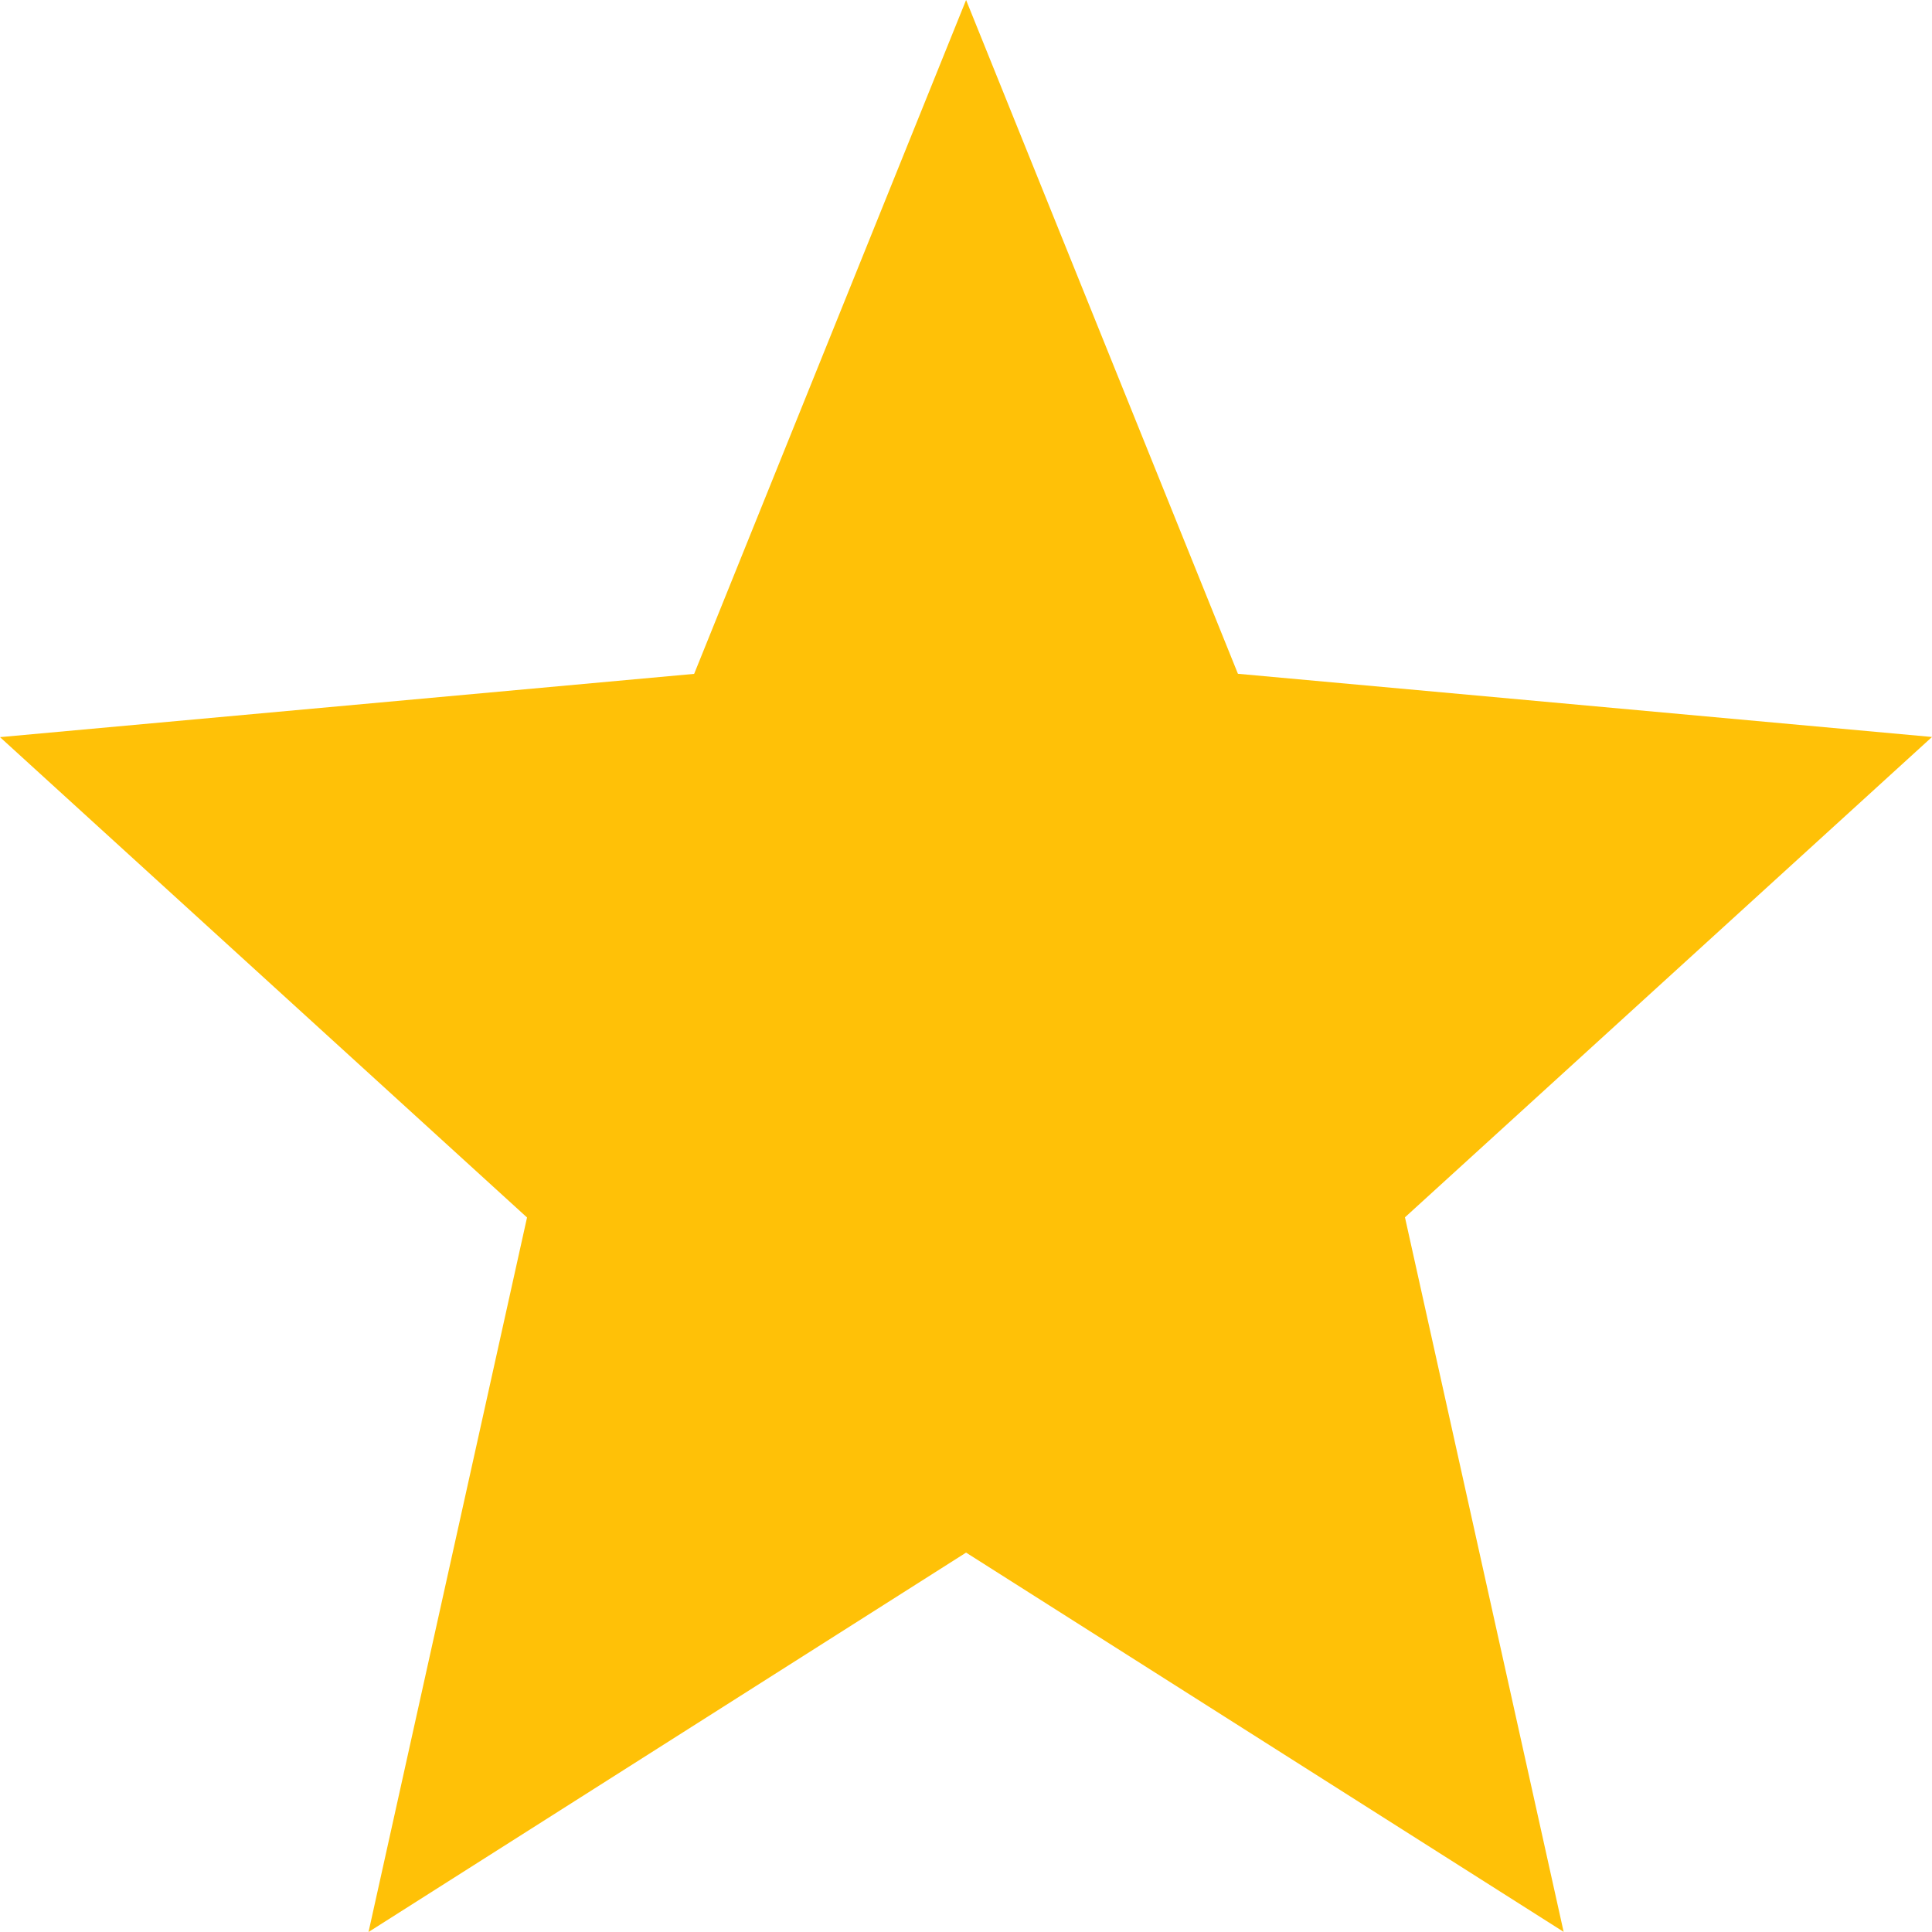 <svg width="24" height="24" viewBox="0 0 24 24" fill="none" xmlns="http://www.w3.org/2000/svg">
<path d="M4.578 24L6.547 15.124L0 9.157L8.623 8.371L12.001 0L15.378 8.37L24 9.155L17.453 15.122L19.424 23.998L12.001 19.287L4.578 24Z" fill="#FFC107"/>
</svg>
